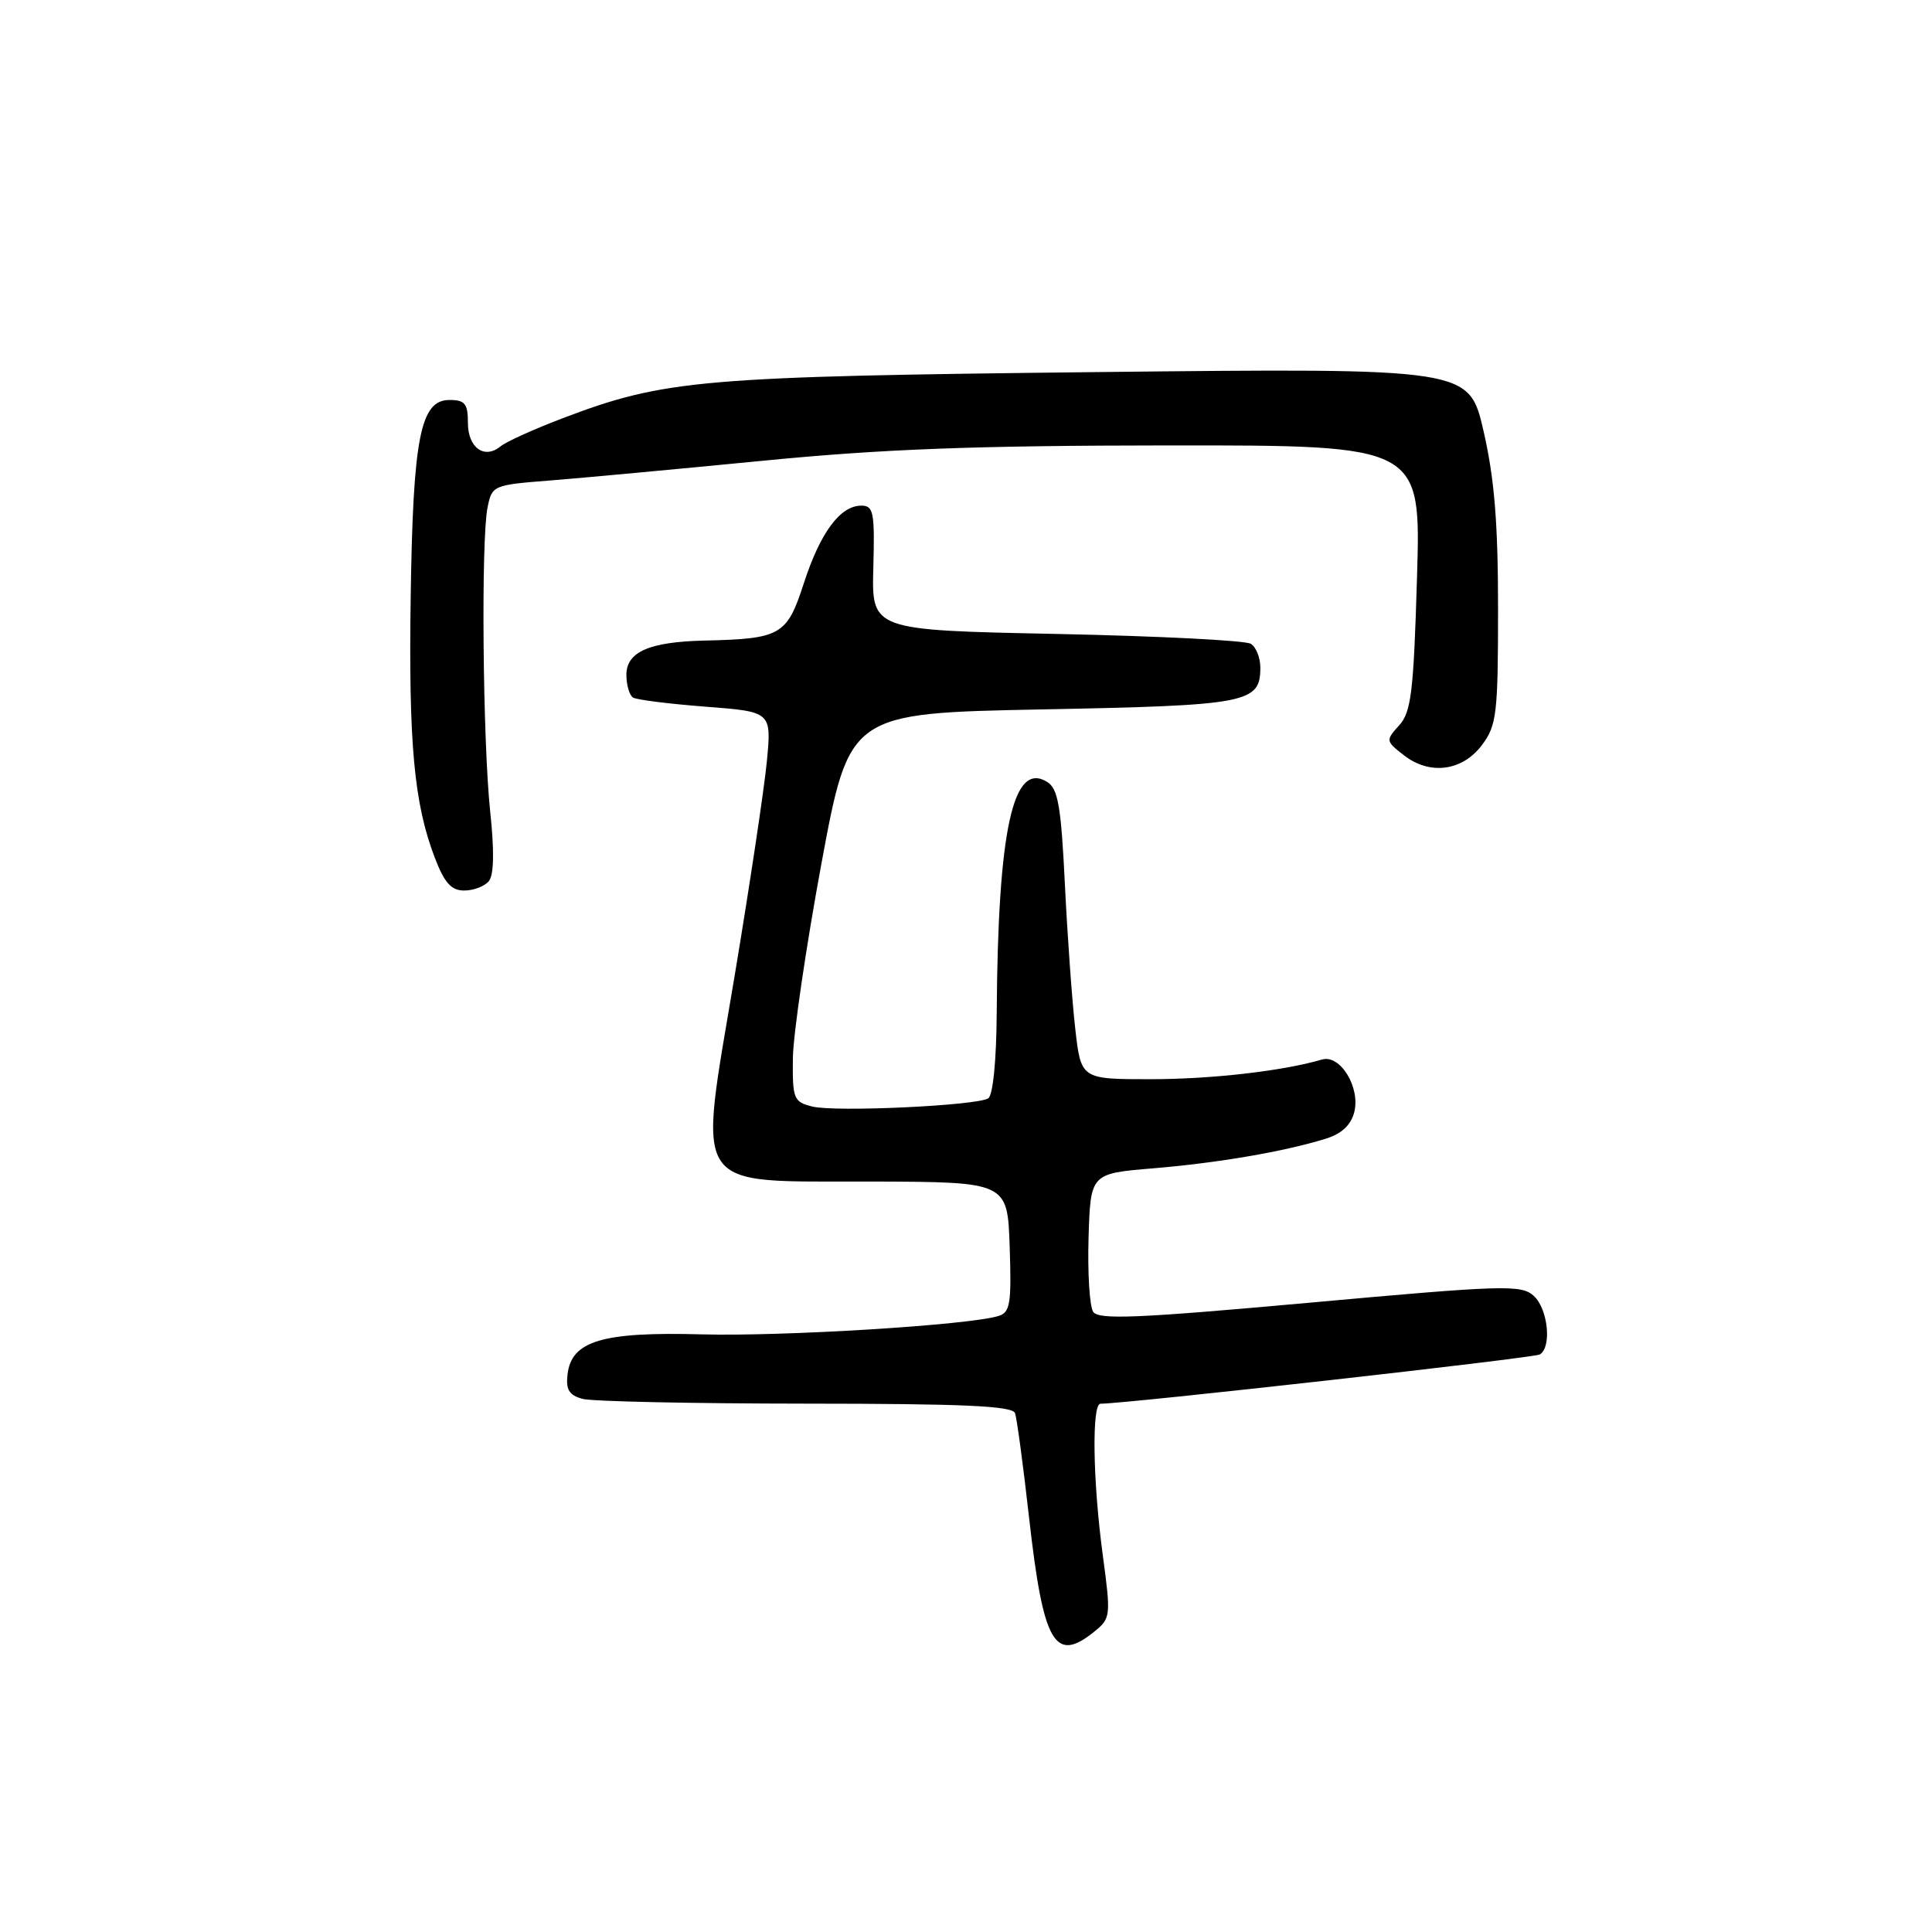 <?xml version="1.0" encoding="UTF-8" standalone="no"?>
<!DOCTYPE svg PUBLIC "-//W3C//DTD SVG 1.1//EN" "http://www.w3.org/Graphics/SVG/1.1/DTD/svg11.dtd" >
<svg xmlns="http://www.w3.org/2000/svg" xmlns:xlink="http://www.w3.org/1999/xlink" version="1.1" viewBox="0 0 256 256">
 <g >
 <path fill="currentColor"
d=" M 145.01 216.19 C 147.18 214.44 147.21 214.13 146.12 206.03 C 144.80 196.23 144.65 186.00 145.82 186.00 C 149.21 186.00 203.30 179.94 204.04 179.47 C 205.65 178.48 205.11 173.41 203.22 171.70 C 201.57 170.21 199.24 170.28 173.57 172.61 C 150.71 174.68 145.55 174.90 144.85 173.82 C 144.38 173.09 144.10 168.68 144.24 164.00 C 144.50 155.50 144.50 155.50 152.79 154.81 C 161.37 154.10 170.18 152.59 175.65 150.89 C 177.79 150.23 179.01 149.08 179.45 147.35 C 180.27 144.08 177.59 139.70 175.19 140.39 C 169.97 141.92 160.52 143.00 152.43 143.00 C 143.23 143.00 143.23 143.00 142.47 136.25 C 142.05 132.54 141.43 123.92 141.10 117.10 C 140.60 106.86 140.20 104.52 138.77 103.62 C 134.23 100.77 132.23 109.87 132.07 134.19 C 132.03 140.58 131.57 145.15 130.94 145.54 C 129.36 146.51 110.66 147.38 107.62 146.62 C 105.16 146.00 105.00 145.60 105.06 140.23 C 105.10 137.08 106.80 125.50 108.83 114.50 C 112.54 94.50 112.54 94.50 138.12 94.00 C 165.43 93.47 167.00 93.16 167.00 88.44 C 167.00 87.16 166.44 85.75 165.75 85.31 C 165.06 84.86 153.47 84.28 140.00 84.00 C 115.50 83.50 115.50 83.50 115.72 75.25 C 115.92 67.86 115.75 67.00 114.13 67.00 C 111.33 67.00 108.69 70.56 106.50 77.32 C 104.27 84.19 103.47 84.65 93.32 84.88 C 86.03 85.05 83.00 86.38 83.00 89.42 C 83.00 90.77 83.40 92.13 83.88 92.43 C 84.36 92.73 88.69 93.27 93.50 93.64 C 102.24 94.31 102.24 94.31 101.61 100.91 C 101.26 104.53 99.34 117.32 97.34 129.31 C 92.49 158.41 91.19 156.48 115.61 156.56 C 133.50 156.62 133.50 156.62 133.79 165.23 C 134.04 172.78 133.85 173.91 132.29 174.38 C 128.33 175.59 103.82 177.10 93.01 176.81 C 79.79 176.45 75.71 177.67 75.20 182.13 C 74.96 184.14 75.42 184.88 77.20 185.36 C 78.46 185.70 91.78 185.98 106.78 185.99 C 127.70 186.00 134.16 186.29 134.50 187.25 C 134.74 187.94 135.58 194.17 136.36 201.11 C 138.24 217.82 139.75 220.45 145.01 216.19 Z  M 64.78 116.75 C 65.45 115.93 65.51 112.73 64.95 107.50 C 63.97 98.15 63.73 71.60 64.60 67.26 C 65.19 64.32 65.33 64.26 72.85 63.67 C 77.06 63.34 89.72 62.16 101.00 61.06 C 116.89 59.50 129.01 59.04 154.89 59.02 C 188.29 59.00 188.29 59.00 187.76 76.54 C 187.31 91.72 186.99 94.36 185.39 96.12 C 183.59 98.11 183.61 98.20 186.03 100.08 C 189.47 102.76 193.80 102.18 196.40 98.68 C 198.32 96.10 198.50 94.53 198.50 80.68 C 198.50 69.28 198.02 63.41 196.58 57.13 C 194.66 48.77 194.66 48.77 145.58 49.30 C 92.81 49.88 88.09 50.28 74.58 55.41 C 70.77 56.86 67.07 58.53 66.34 59.13 C 64.20 60.91 62.00 59.34 62.00 56.03 C 62.00 53.48 61.61 53.00 59.55 53.00 C 55.71 53.00 54.73 57.96 54.42 79.00 C 54.13 98.51 54.86 106.44 57.60 113.62 C 58.89 116.99 59.79 118.00 61.51 118.00 C 62.75 118.00 64.22 117.44 64.78 116.75 Z "/>
</g>
</svg>